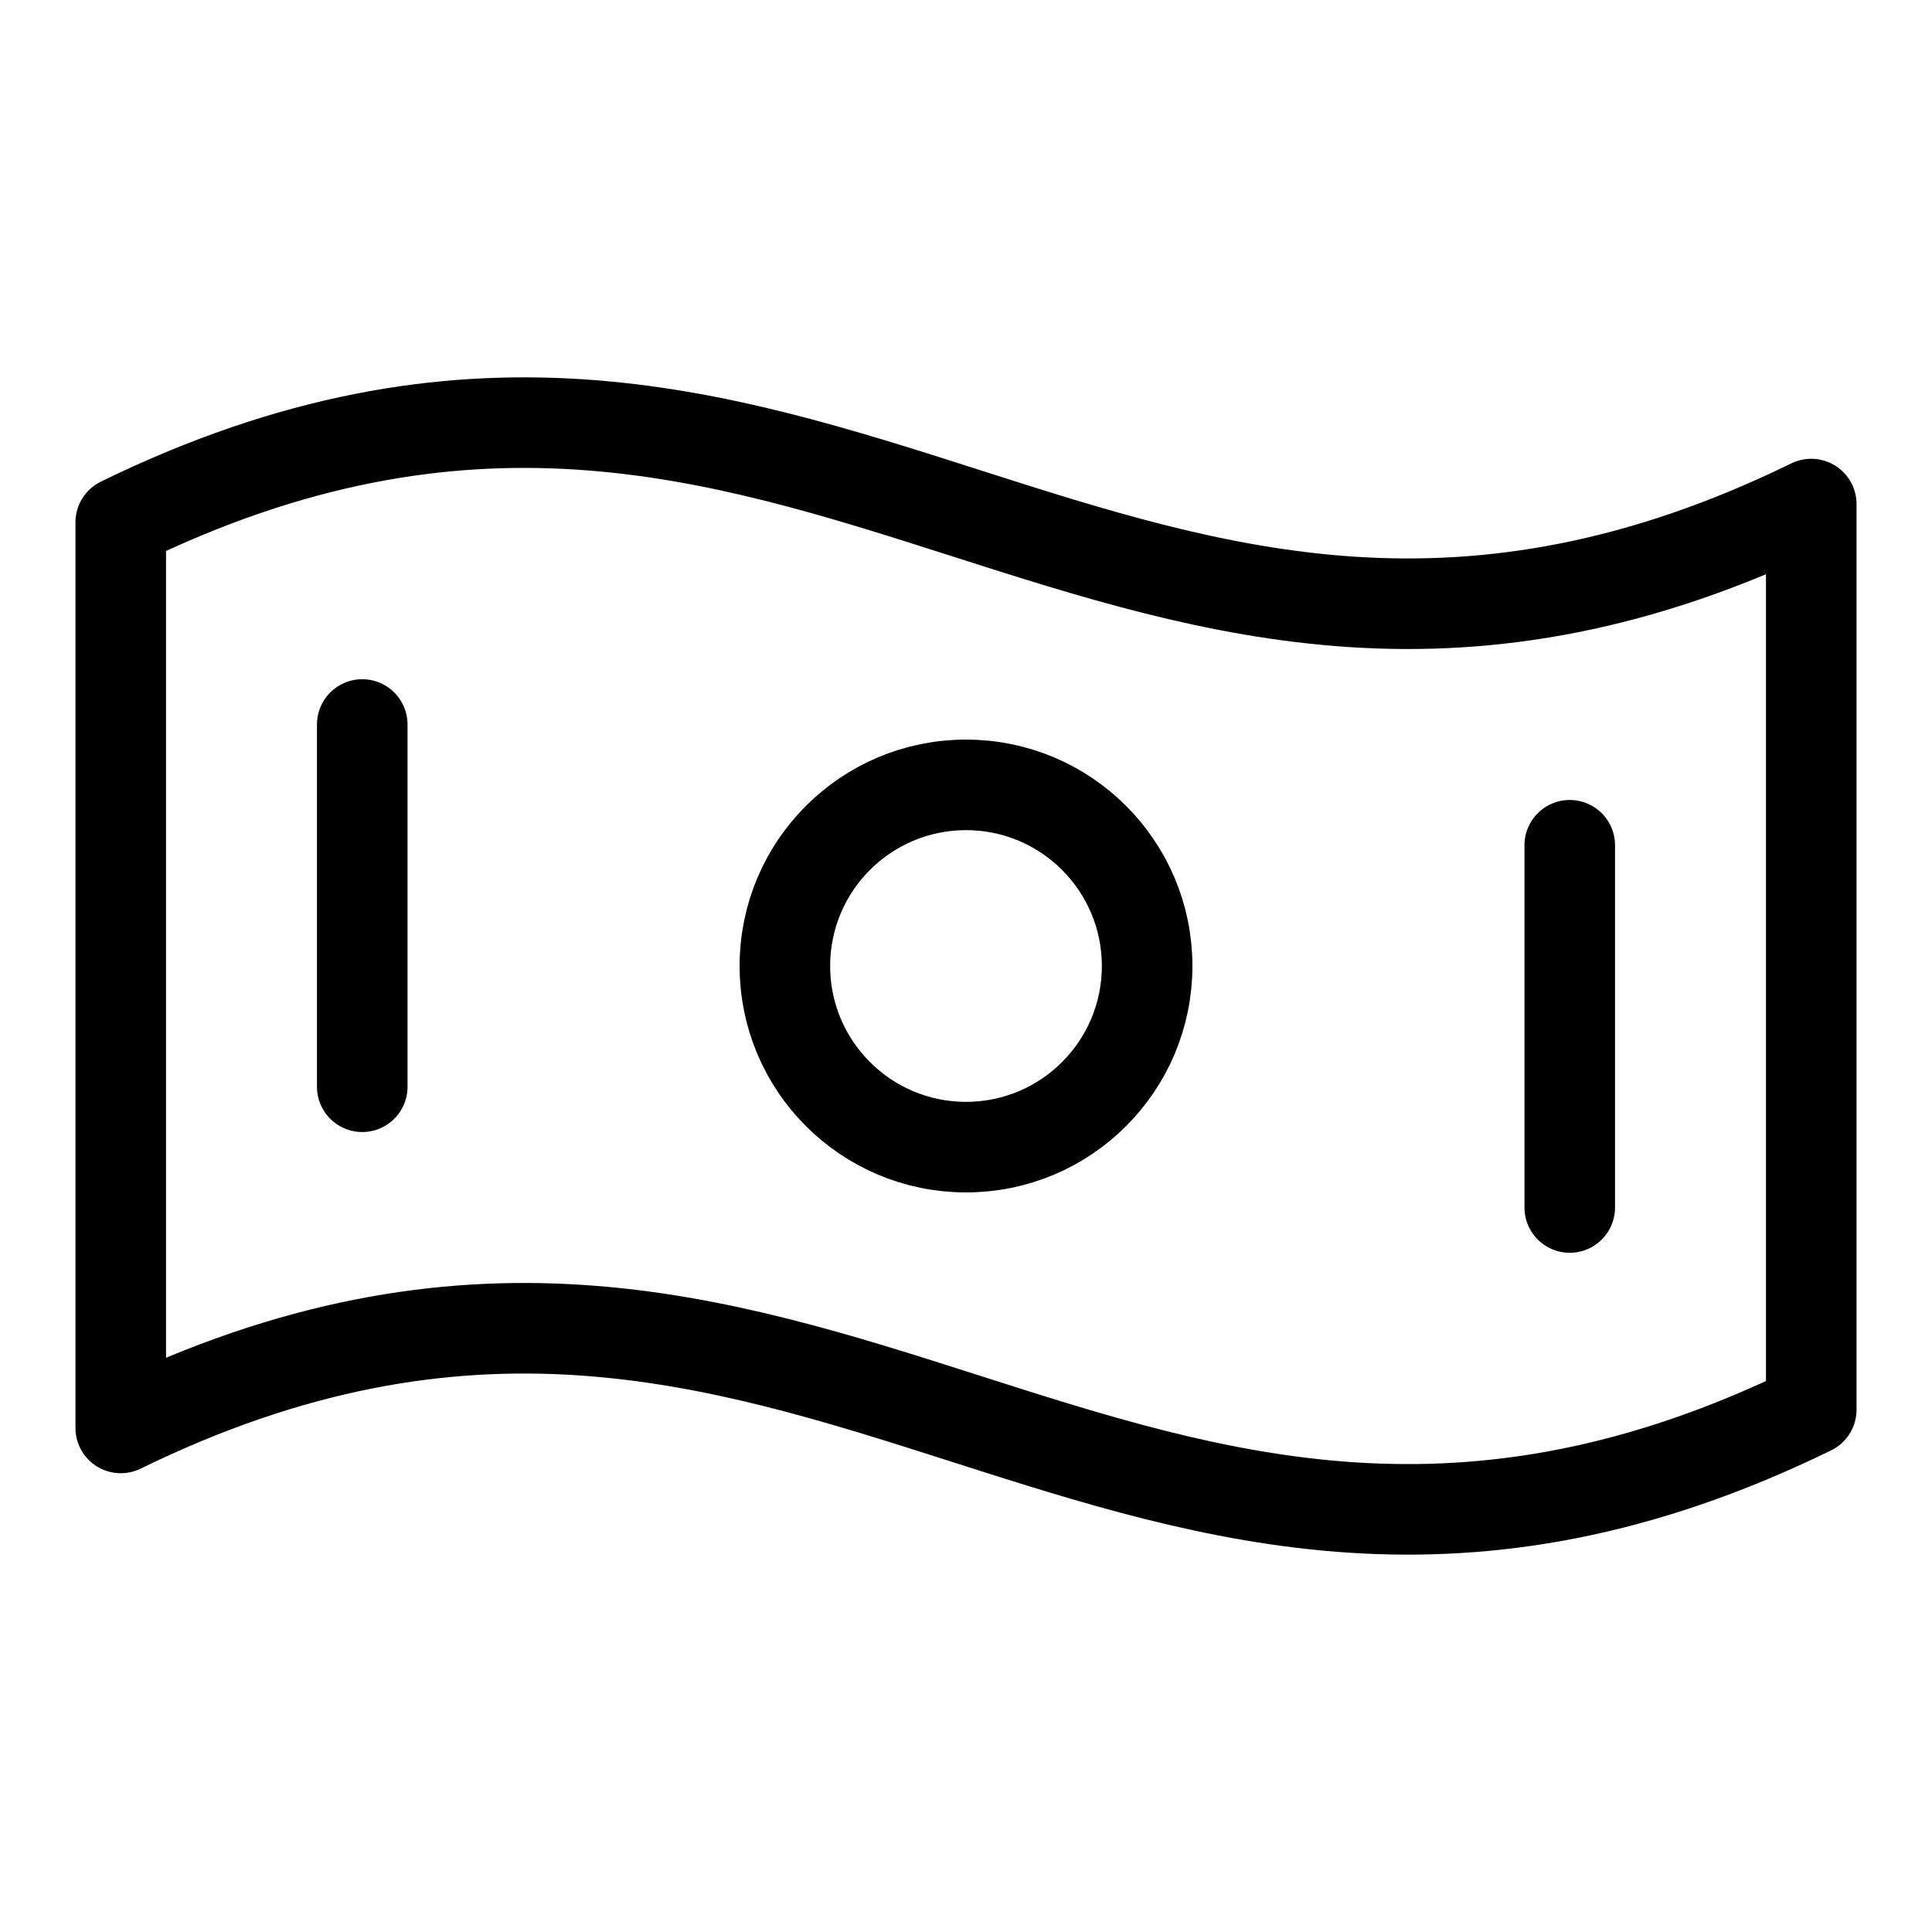 <svg xmlns="http://www.w3.org/2000/svg" viewBox="0 0 256 256"><rect width="256" height="256" fill="none"/><path d="M240,186.79c-91.64,44.77-132.36-42.35-224,2.42v-120c91.64-44.77,132.36,42.35,224-2.42Z" fill="none" stroke="currentColor" stroke-linecap="round" stroke-linejoin="round" stroke-width="12"/><circle cx="128" cy="128" r="24" fill="none" stroke="currentColor" stroke-linecap="round" stroke-linejoin="round" stroke-width="12"/><line x1="48" y1="96" x2="48" y2="144" fill="none" stroke="currentColor" stroke-linecap="round" stroke-linejoin="round" stroke-width="12"/><line x1="208" y1="112" x2="208" y2="160" fill="none" stroke="currentColor" stroke-linecap="round" stroke-linejoin="round" stroke-width="12"/></svg>